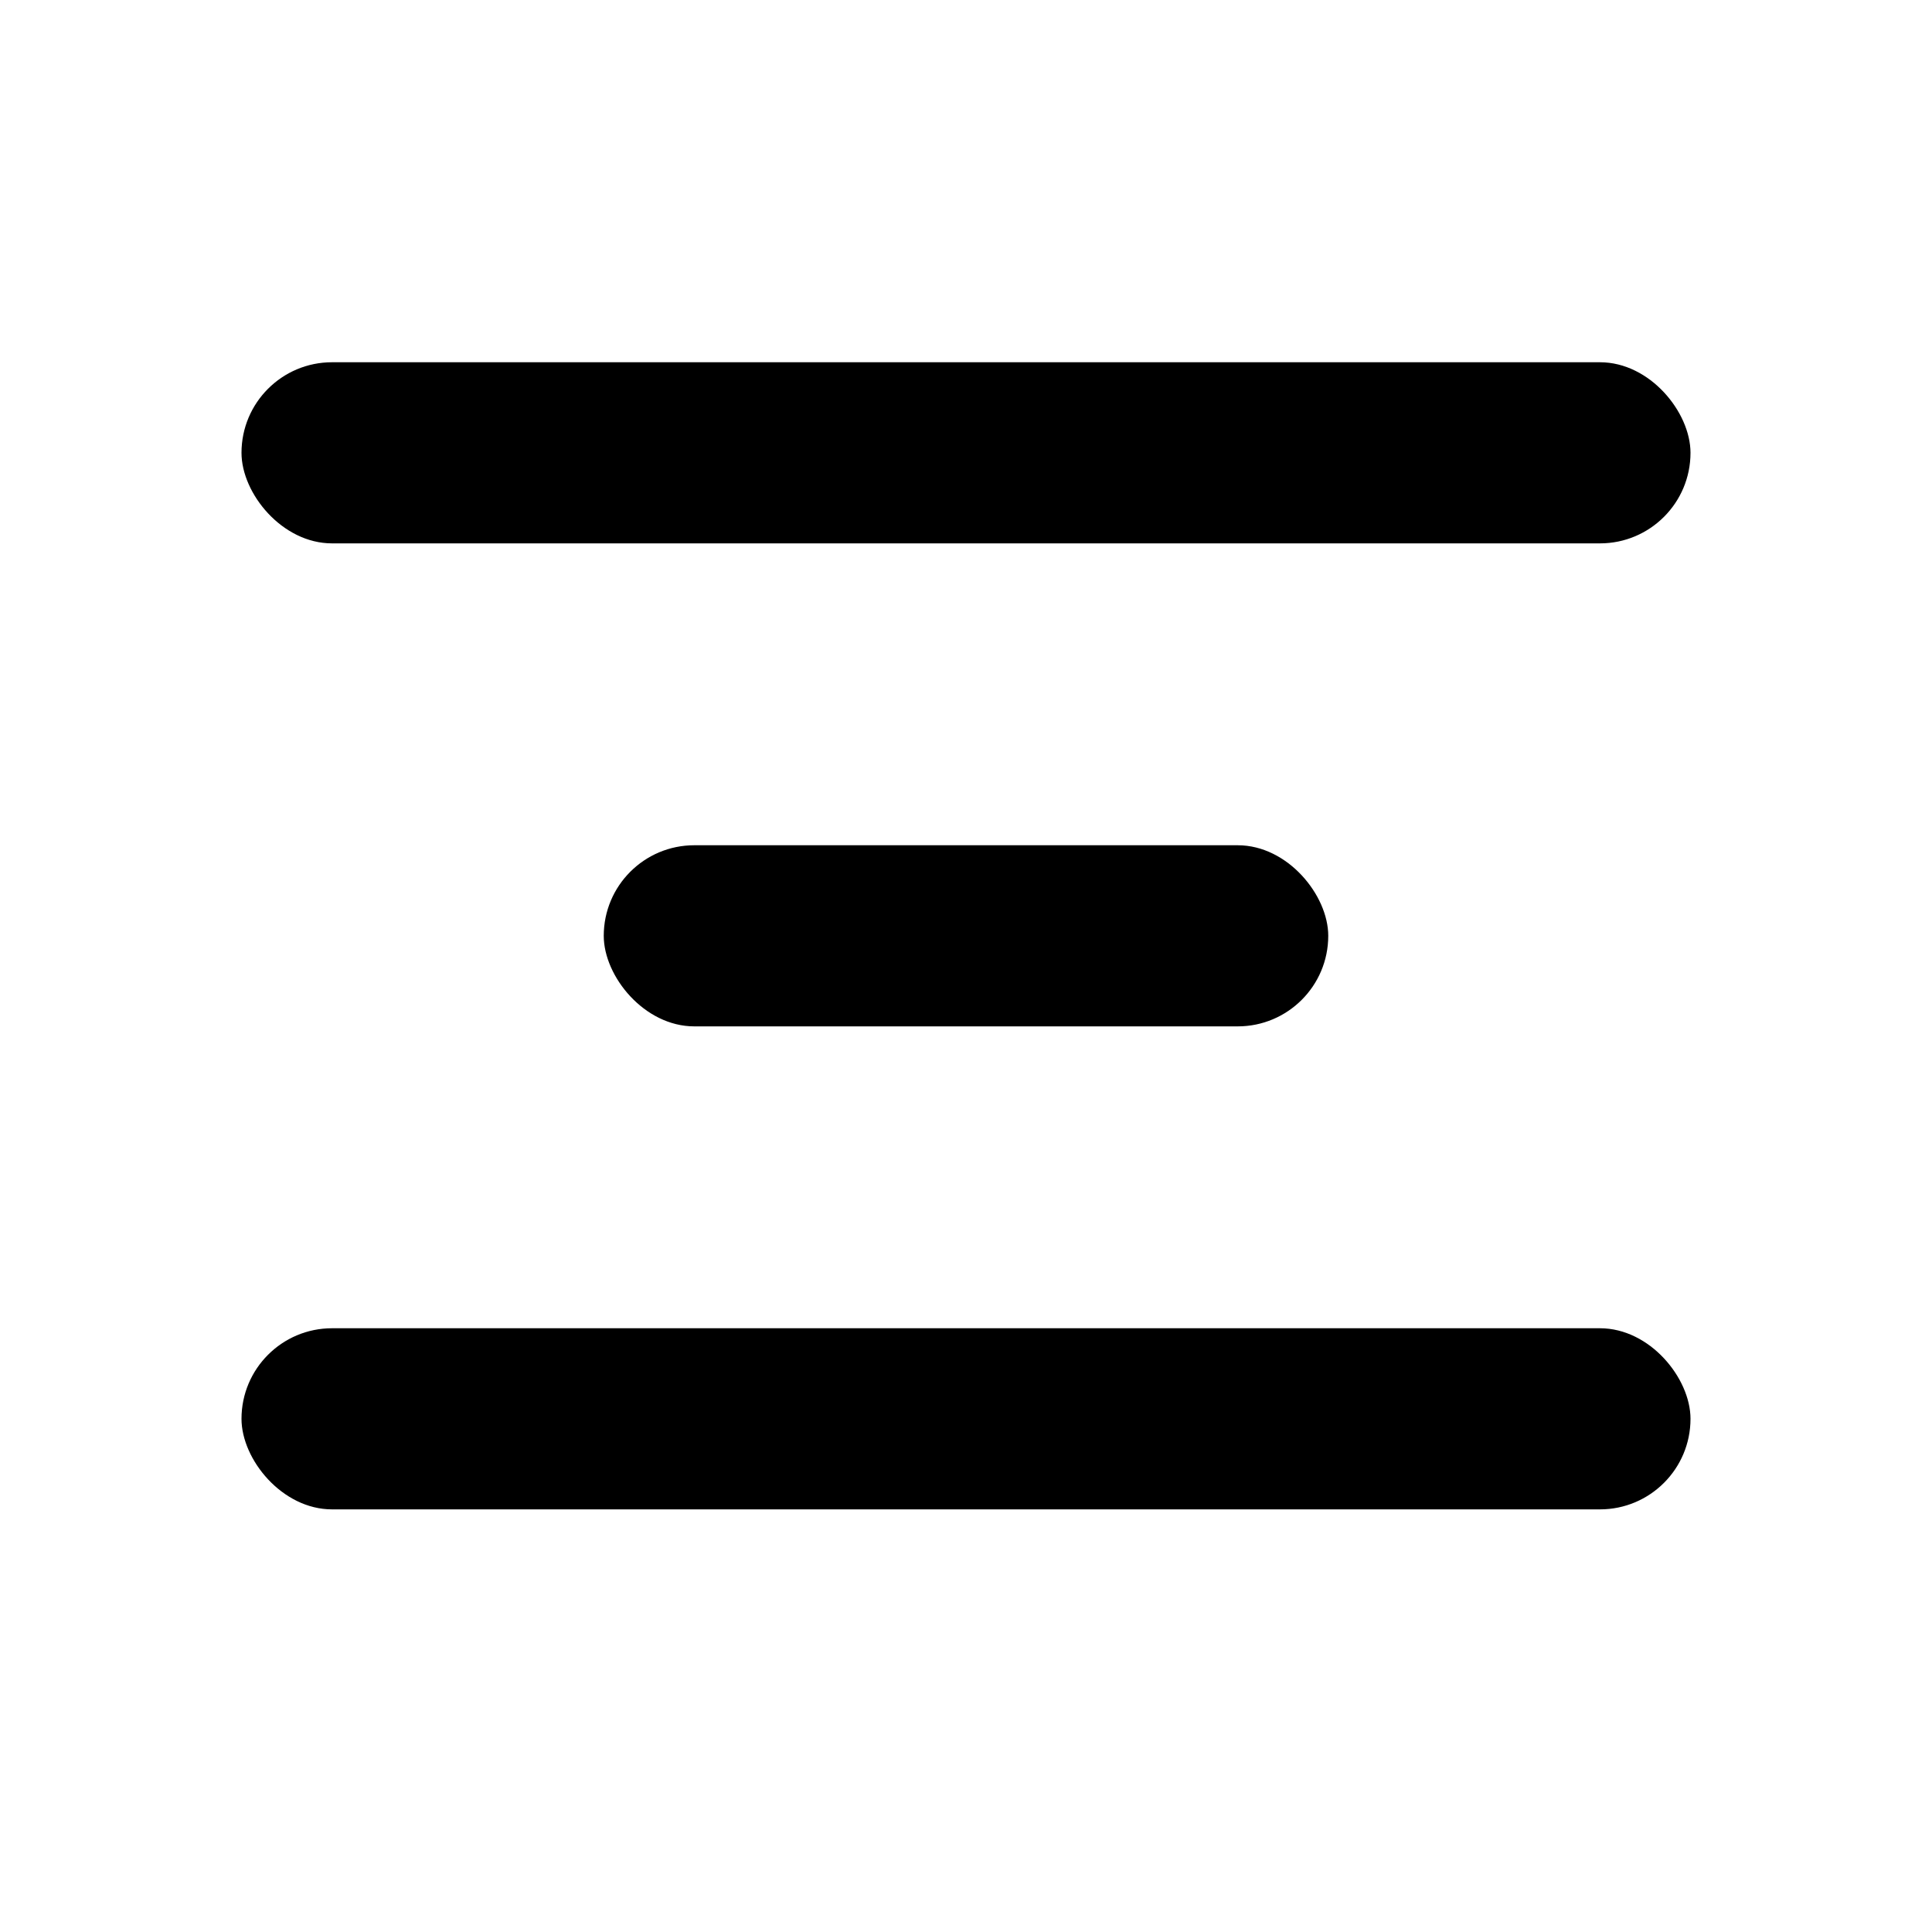 <svg width="16" height="16" viewBox="0 0 16 16" fill="none" xmlns="http://www.w3.org/2000/svg">
<rect x="2" y="3" width="12" height="1.5" rx="0.75" fill="black"/>
<rect x="5" y="7" width="6" height="1.5" rx="0.75" fill="black"/>
<rect x="2" y="11" width="12" height="1.5" rx="0.75" fill="black"/>
</svg>
